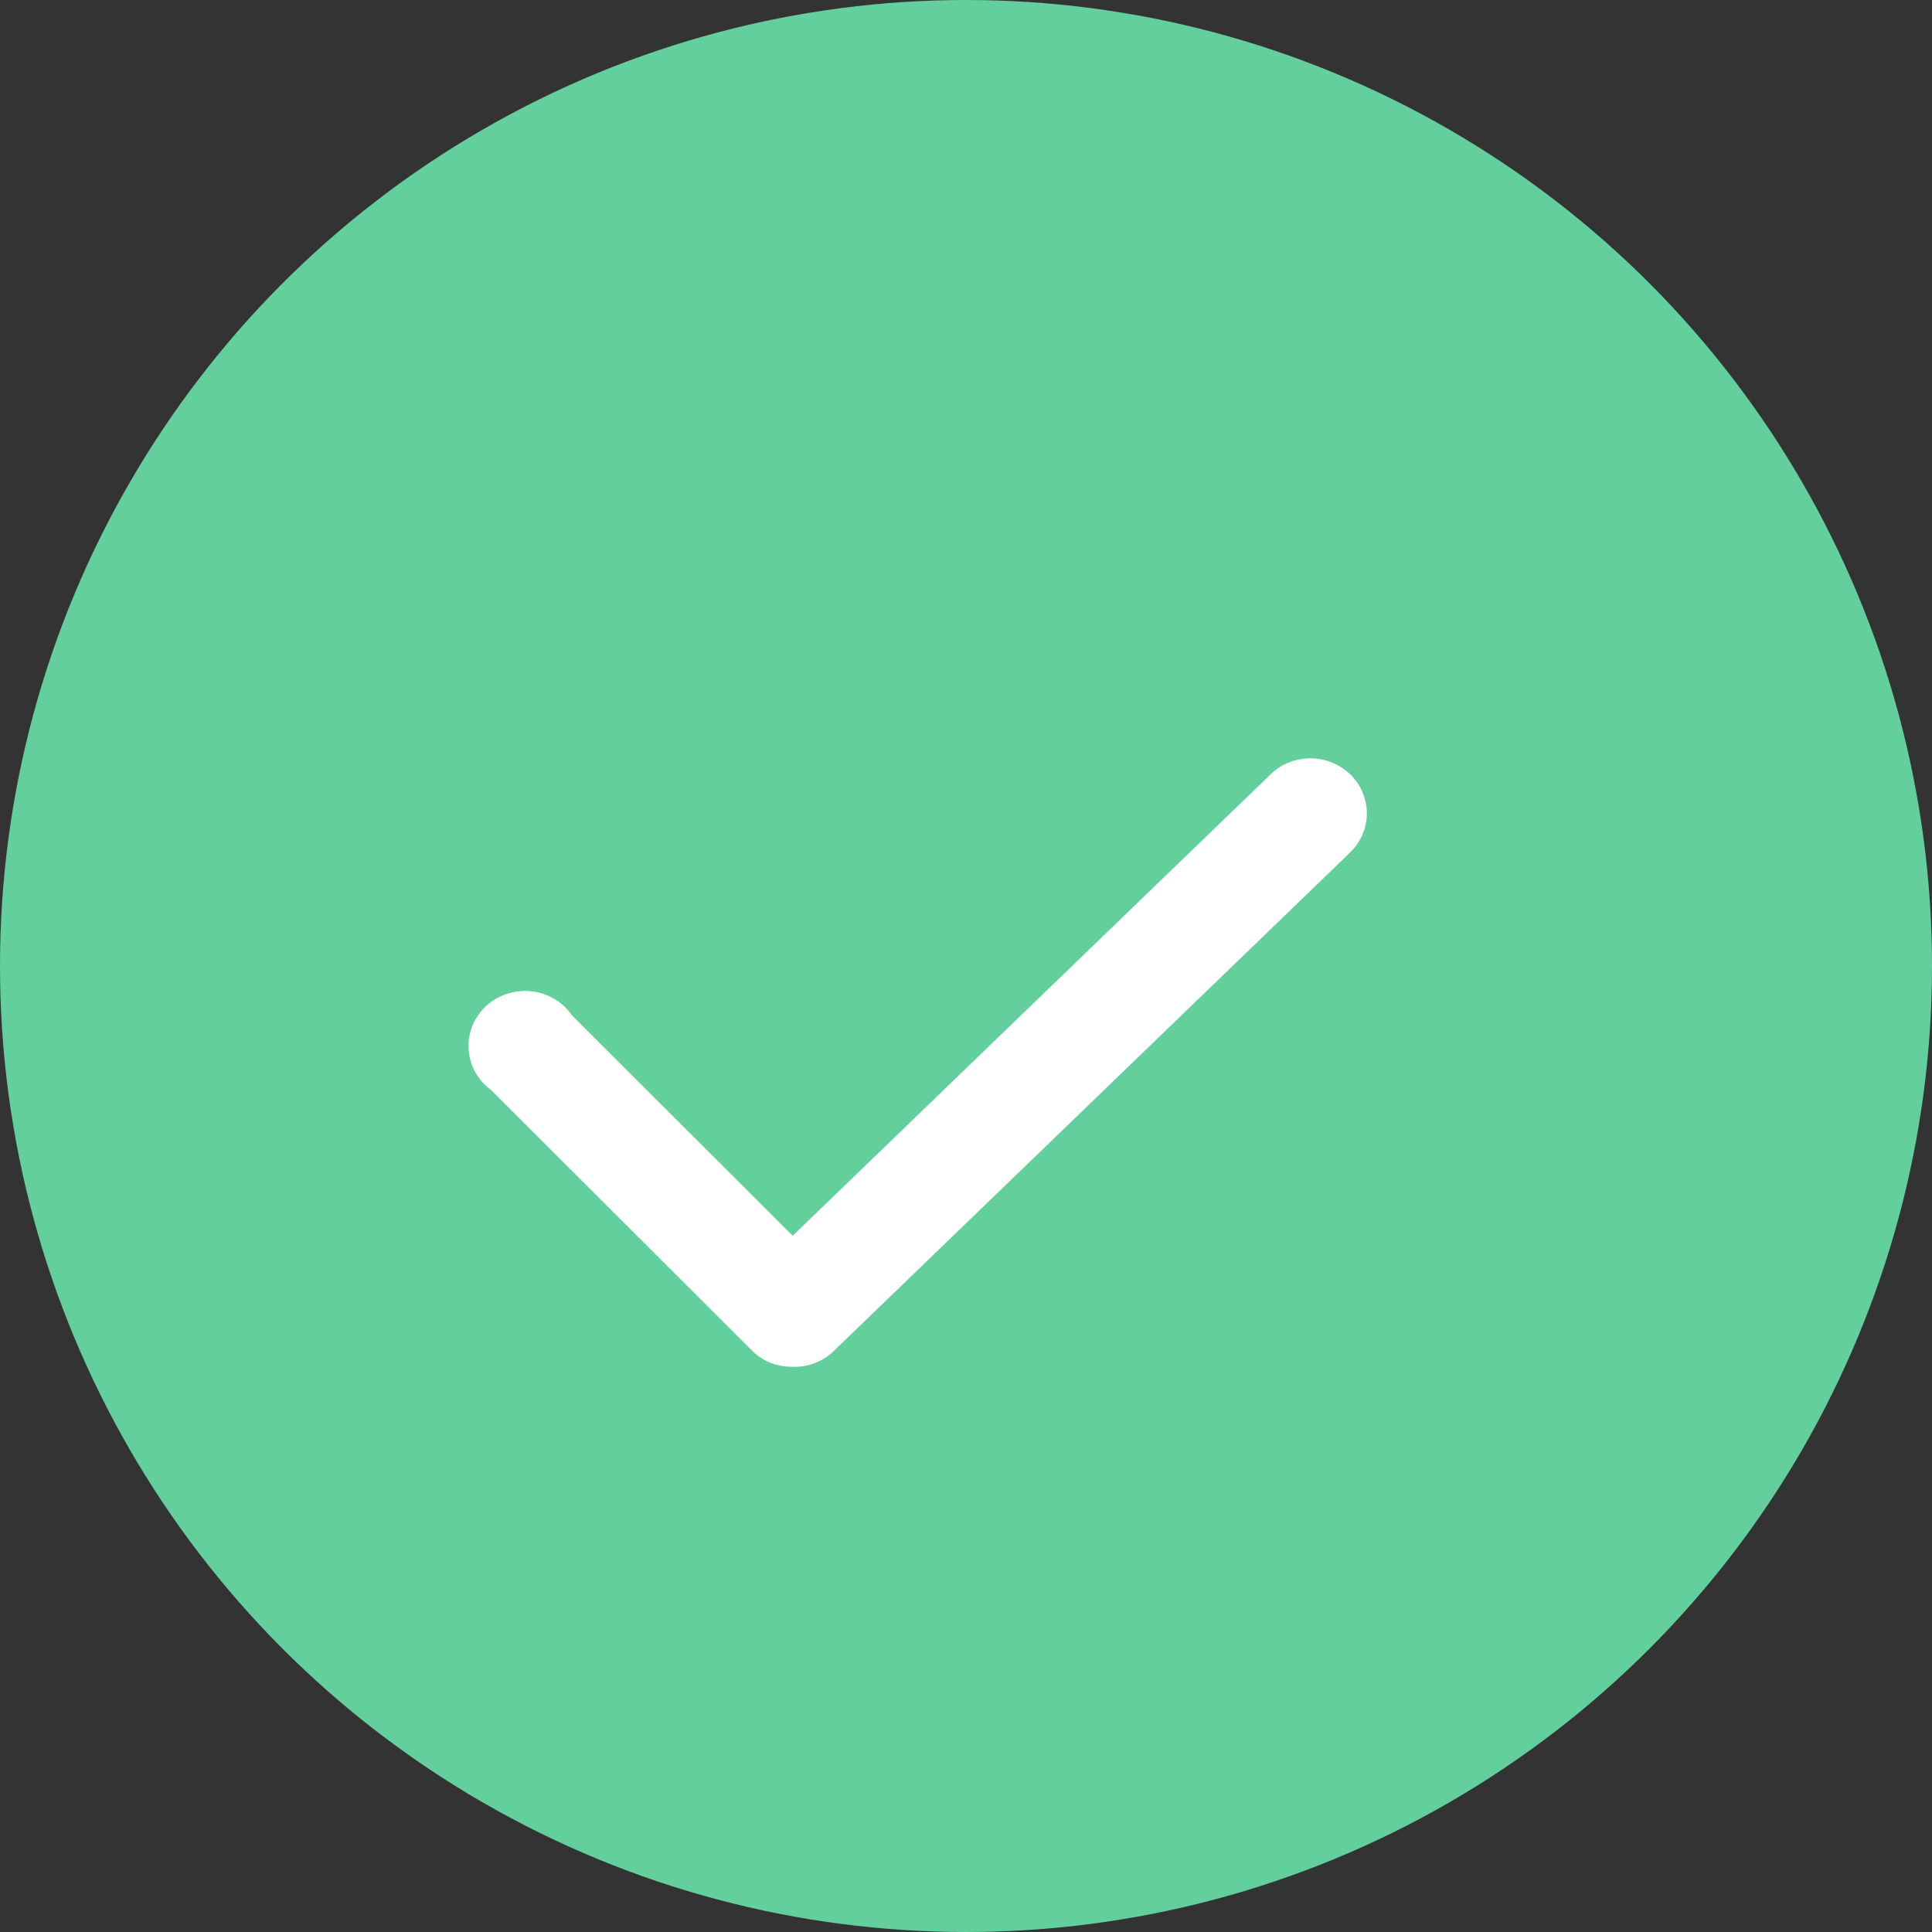 <svg width="20" height="20" viewBox="0 0 20 20" fill="none" xmlns="http://www.w3.org/2000/svg">
<rect x="0" y="0" width="20" height="20" fill="#333333" stroke="none"/>
<circle cx="10" cy="10" r="10" fill="#63CF9D"/>
<path d="M8.193 13.999C8.135 13.999 8.078 13.988 8.025 13.966C7.972 13.944 7.925 13.911 7.886 13.87L5.179 11.167C5.127 11.131 5.084 11.083 5.053 11.029C5.022 10.975 5.005 10.914 5.001 10.852C4.997 10.79 5.007 10.729 5.031 10.671C5.055 10.614 5.092 10.562 5.139 10.52C5.186 10.478 5.243 10.446 5.304 10.428C5.365 10.409 5.43 10.404 5.493 10.412C5.557 10.42 5.618 10.442 5.672 10.476C5.726 10.51 5.771 10.555 5.805 10.607L8.204 13.003L13.247 8.134C13.287 8.092 13.335 8.059 13.388 8.036C13.442 8.013 13.499 8.001 13.558 8C13.616 7.999 13.674 8.009 13.728 8.031C13.782 8.052 13.831 8.083 13.873 8.123C13.914 8.163 13.947 8.21 13.968 8.263C13.99 8.315 14.001 8.371 14 8.427C13.999 8.484 13.986 8.539 13.962 8.591C13.939 8.642 13.904 8.688 13.862 8.727L8.506 13.898C8.419 13.97 8.307 14.007 8.193 13.999Z" fill="white" stroke="white" stroke-width="0.3"/>
</svg>
